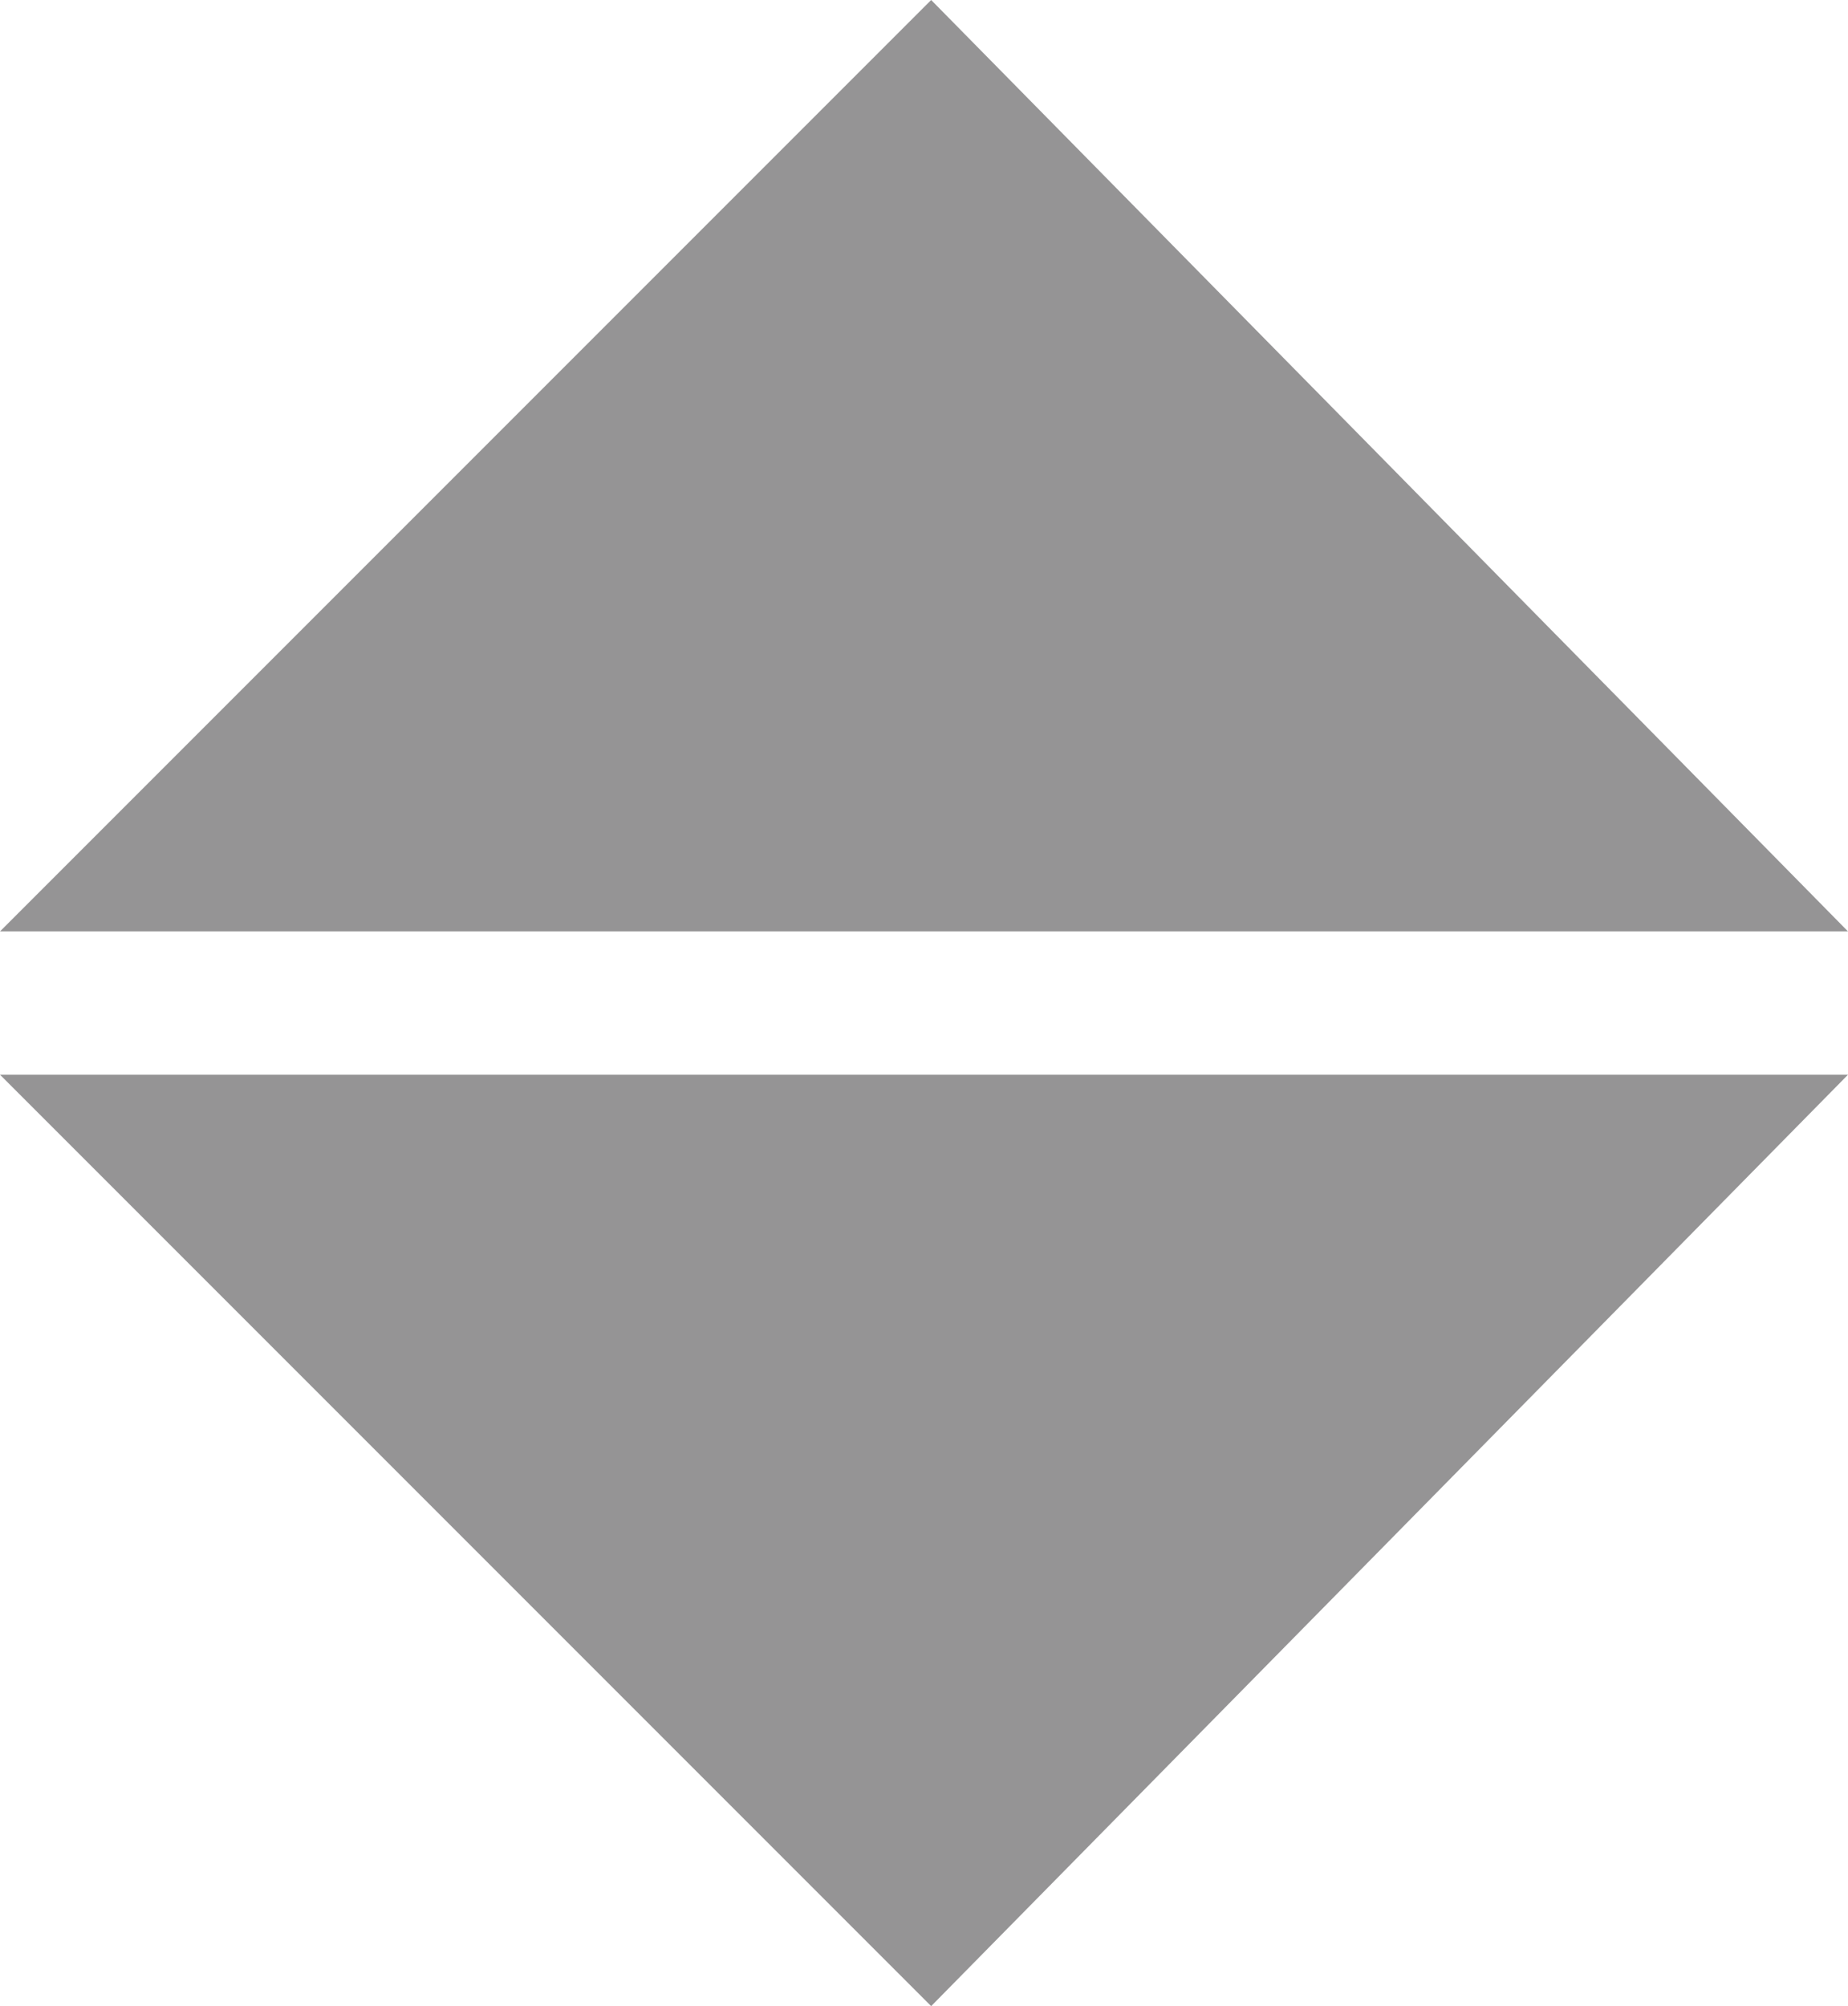 <?xml version="1.0" encoding="utf-8"?>
<!-- Generator: Adobe Illustrator 19.0.1, SVG Export Plug-In . SVG Version: 6.00 Build 0)  -->
<svg version="1.1" id="Layer_1" xmlns="http://www.w3.org/2000/svg" xmlns:xlink="http://www.w3.org/1999/xlink" x="0px" y="0px"
	 viewBox="0 0 12.9 14" style="enable-background:new 0 0 12.9 14;" xml:space="preserve">
<style type="text/css">
	.st0{fill:#959495;}
</style>
<polygon class="st0" points="0,6.5 6.5,0 12.9,6.5 "/>
<polygon class="st0" points="12.9,7.5 6.5,14 0,7.5 "/>
</svg>
